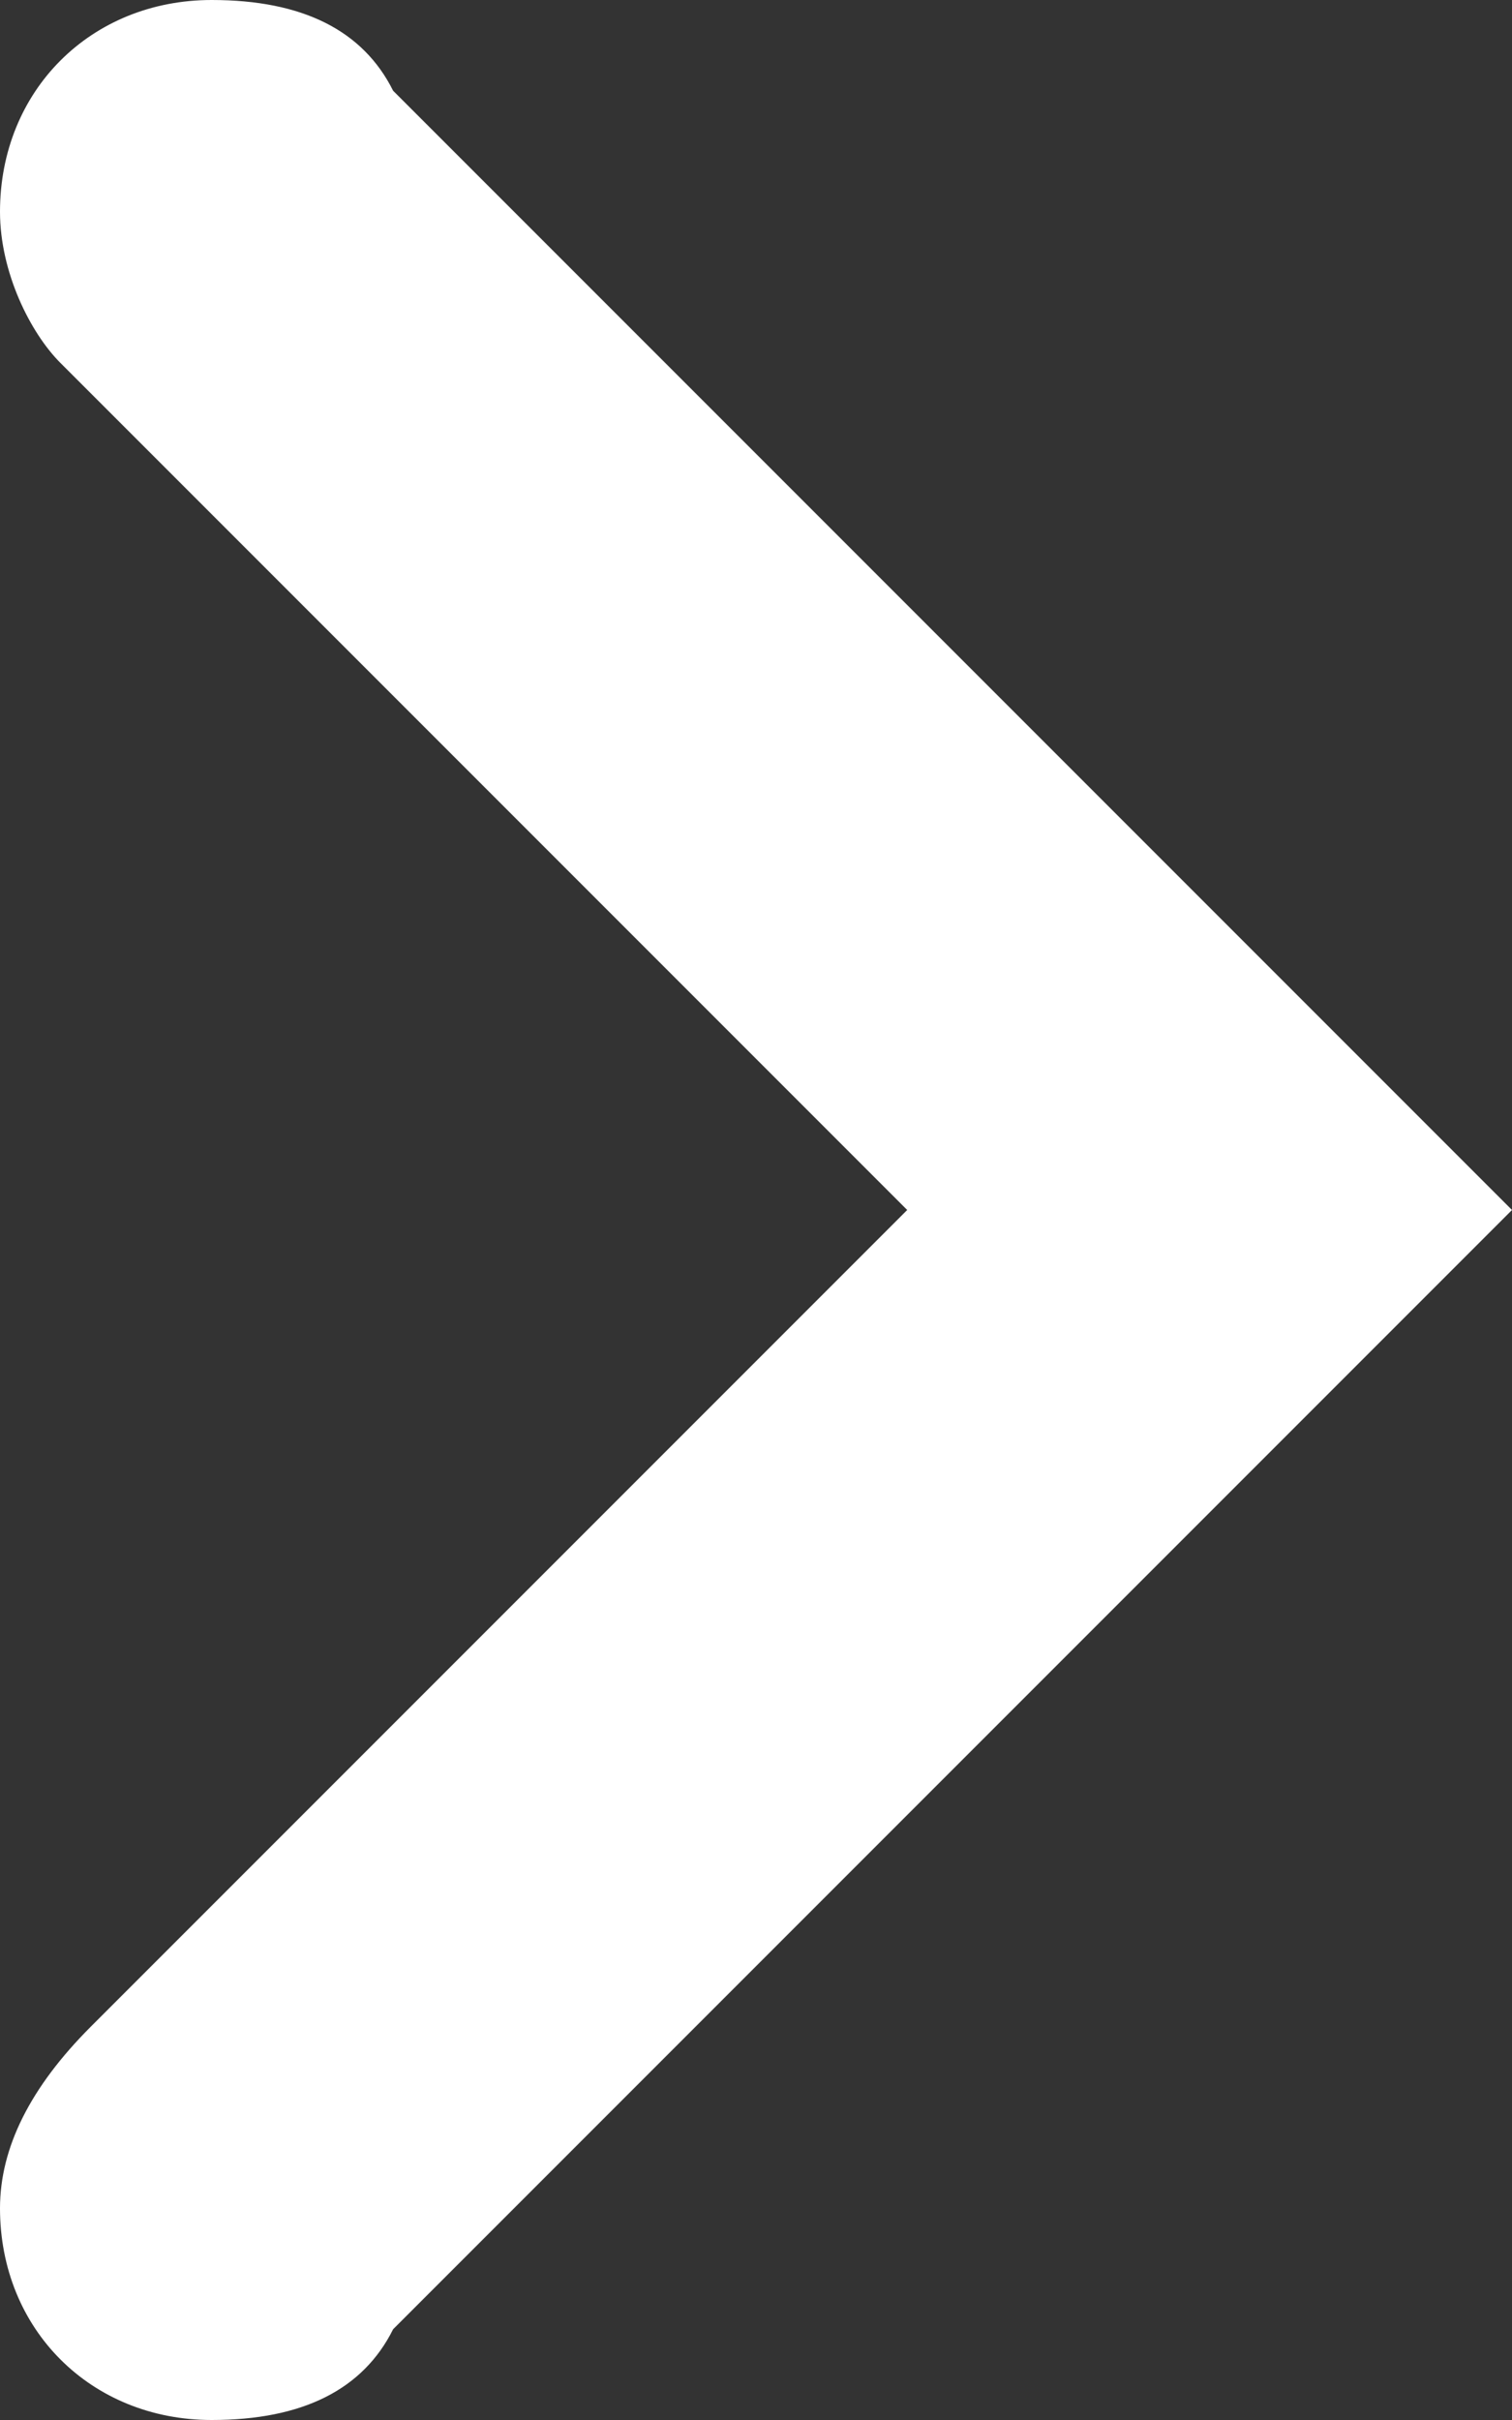 <svg xmlns="http://www.w3.org/2000/svg" xmlns:xlink="http://www.w3.org/1999/xlink" version="1.1" x="0px" y="0px" viewBox="0 0 5 8" enable-background="new 0 0 5 8" xml:space="preserve"><rect x="0" y="0" width="5" height="8" fill="#333333" stroke="none"/><style>.style0{fill:	#ffffff;}</style><path d="M5 4L1.3 0.3C1.2 0.1 1 0 0.7 0C0.3 0 0 0.3 0 0.7c0 0.2 0.1 0.4 0.2 0.5l0 0l0 0c0 0 0 0 0 0L3 4L0.3 6.7 C0.1 6.9 0 7.1 0 7.3C0 7.7 0.3 8 0.7 8C1 8 1.2 7.9 1.3 7.7L5 4z" class="style0"/></svg>
